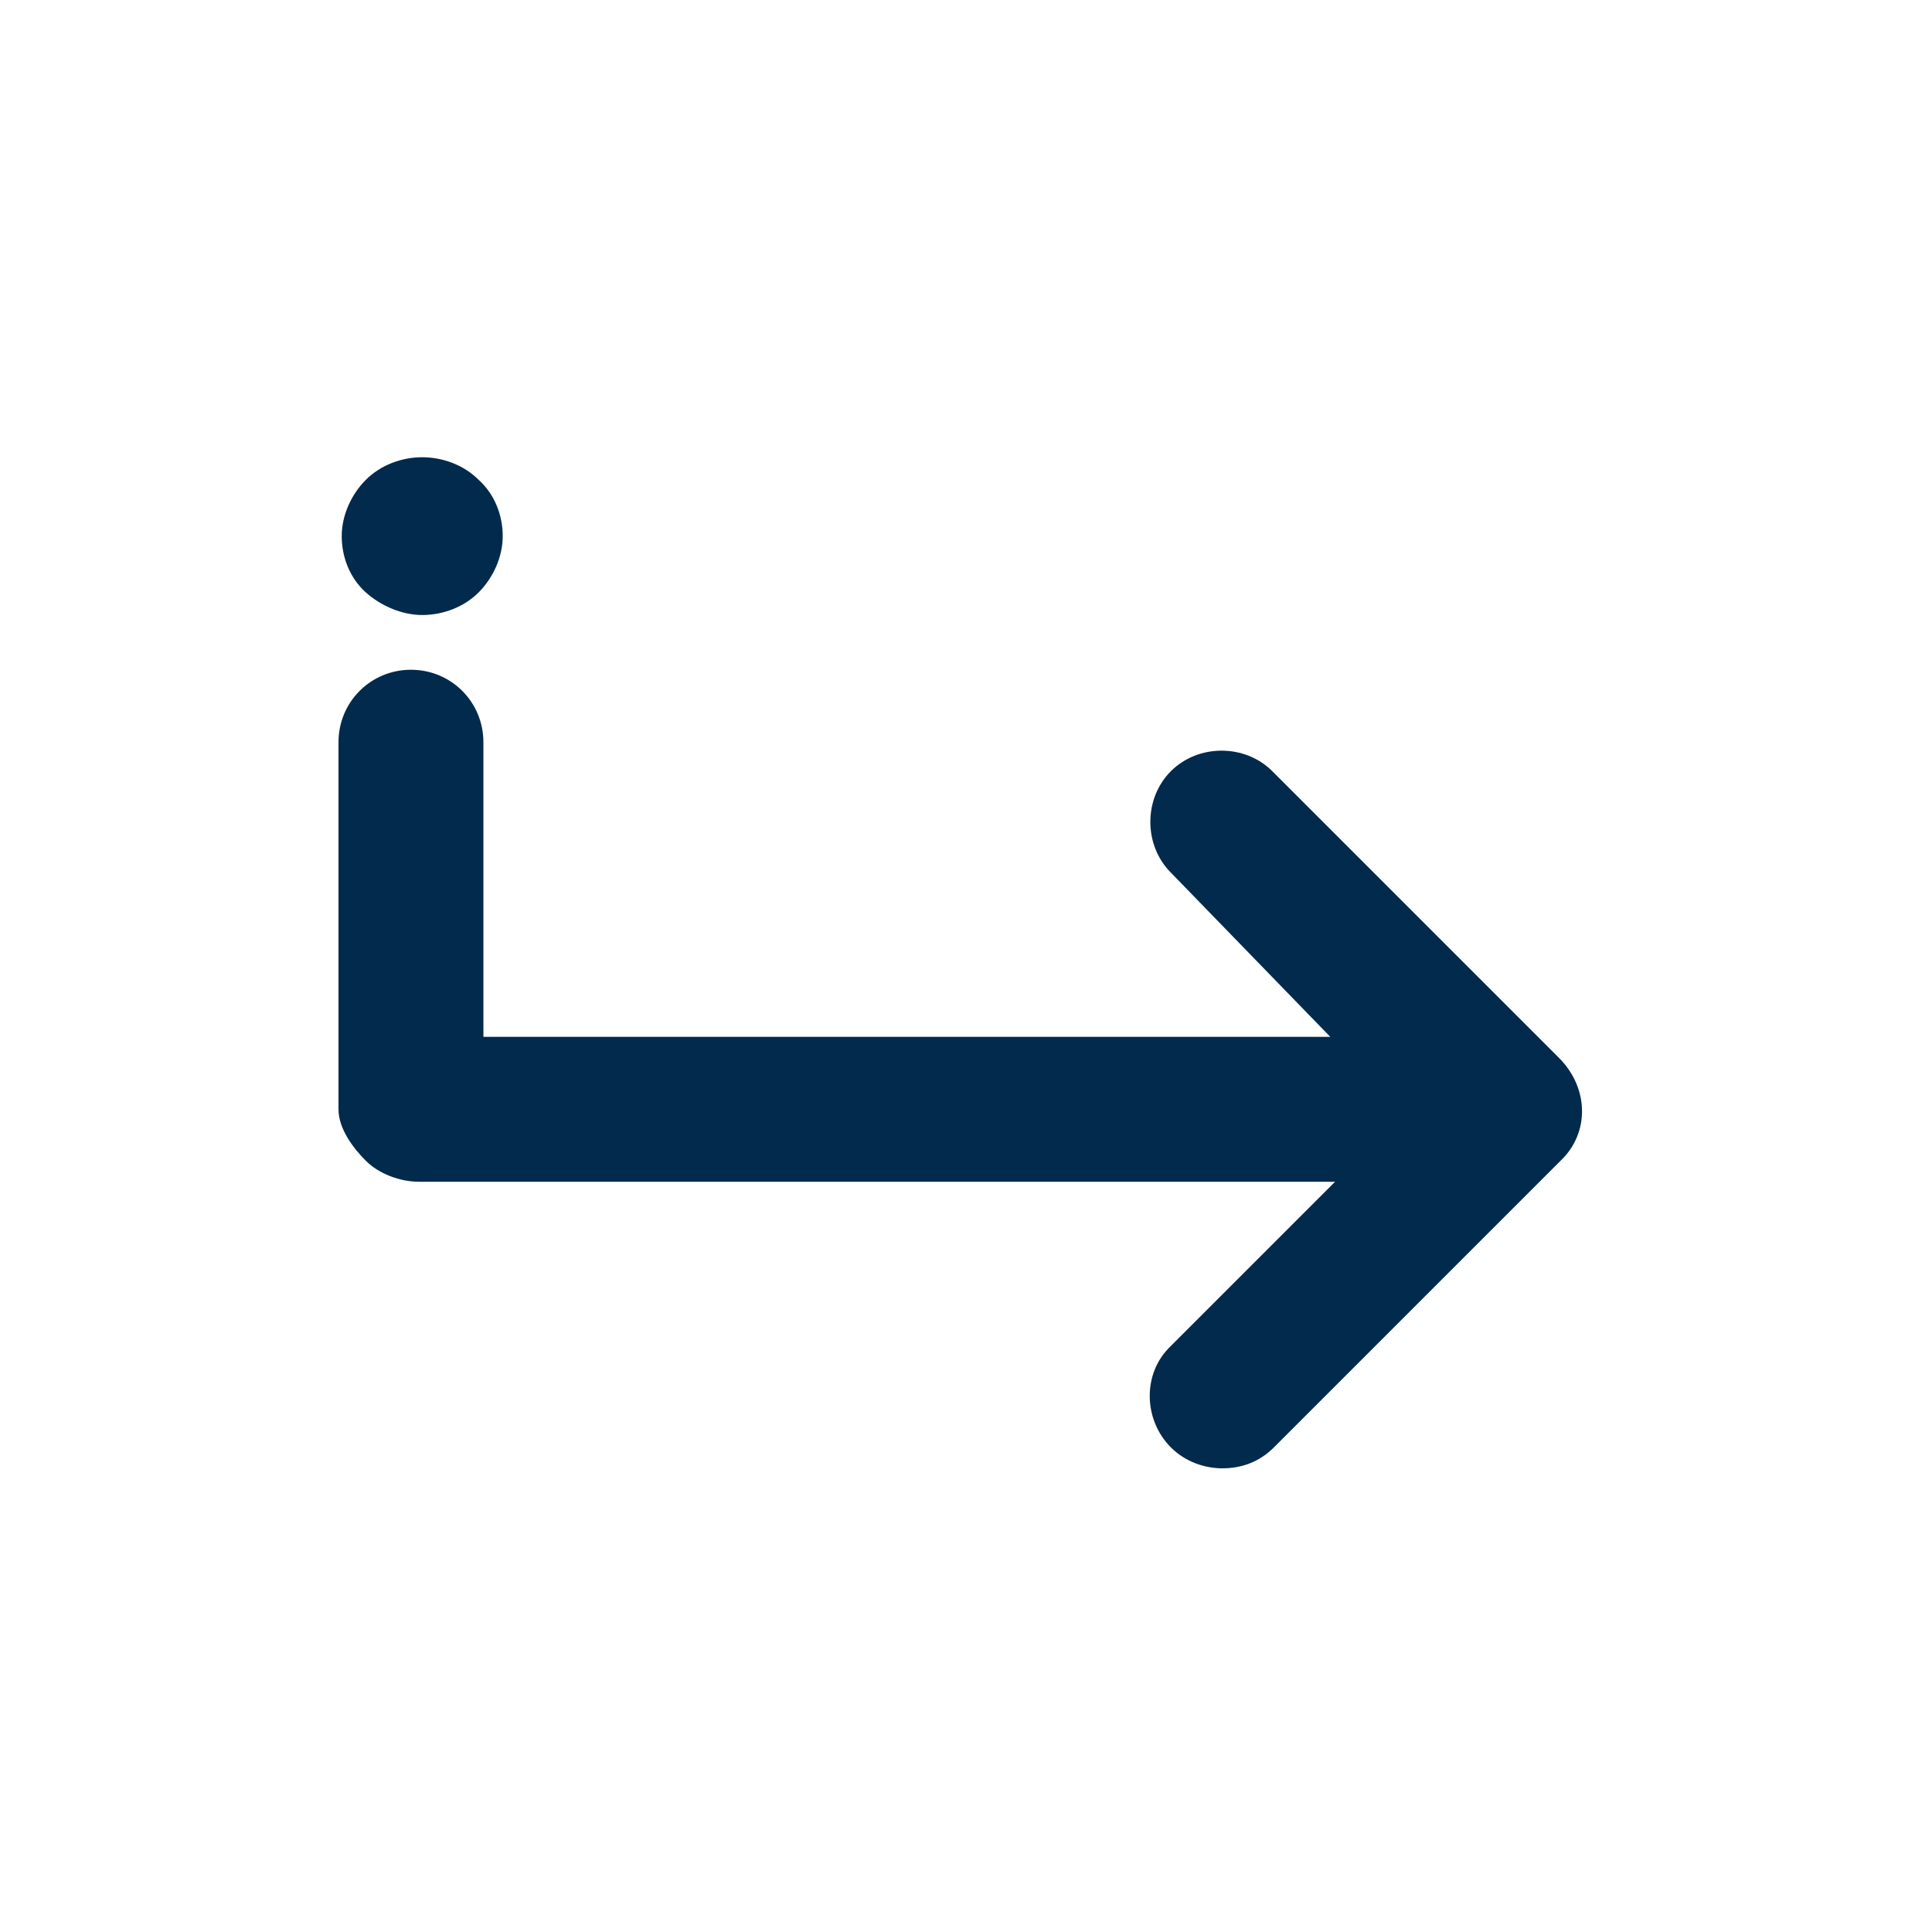 <svg width="24" height="24" viewBox="0 0 24 24" fill="none" xmlns="http://www.w3.org/2000/svg">
<path d="M19.385 14.42L15.825 17.98C15.645 18.16 15.425 18.24 15.185 18.24C14.965 18.24 14.725 18.16 14.545 17.98C14.205 17.64 14.185 17.06 14.545 16.72L16.585 14.68H5.205C4.965 14.68 4.705 14.58 4.545 14.42C4.385 14.26 4.205 14.02 4.205 13.78V9.22C4.205 8.72 4.605 8.32 5.105 8.32C5.605 8.32 6.005 8.72 6.005 9.22V12.88H16.525L14.545 10.84C14.205 10.5 14.205 9.92 14.545 9.58C14.885 9.24 15.465 9.24 15.805 9.58L19.365 13.14C19.745 13.52 19.745 14.08 19.385 14.42ZM5.245 7.64C5.505 7.64 5.765 7.54 5.945 7.36C6.125 7.18 6.245 6.92 6.245 6.66C6.245 6.4 6.145 6.14 5.945 5.96C5.765 5.78 5.505 5.68 5.245 5.68C4.985 5.68 4.725 5.78 4.545 5.96C4.365 6.14 4.245 6.4 4.245 6.66C4.245 6.92 4.345 7.18 4.545 7.36C4.725 7.52 4.985 7.64 5.245 7.64Z" fill="#022A4D"/>
</svg>

